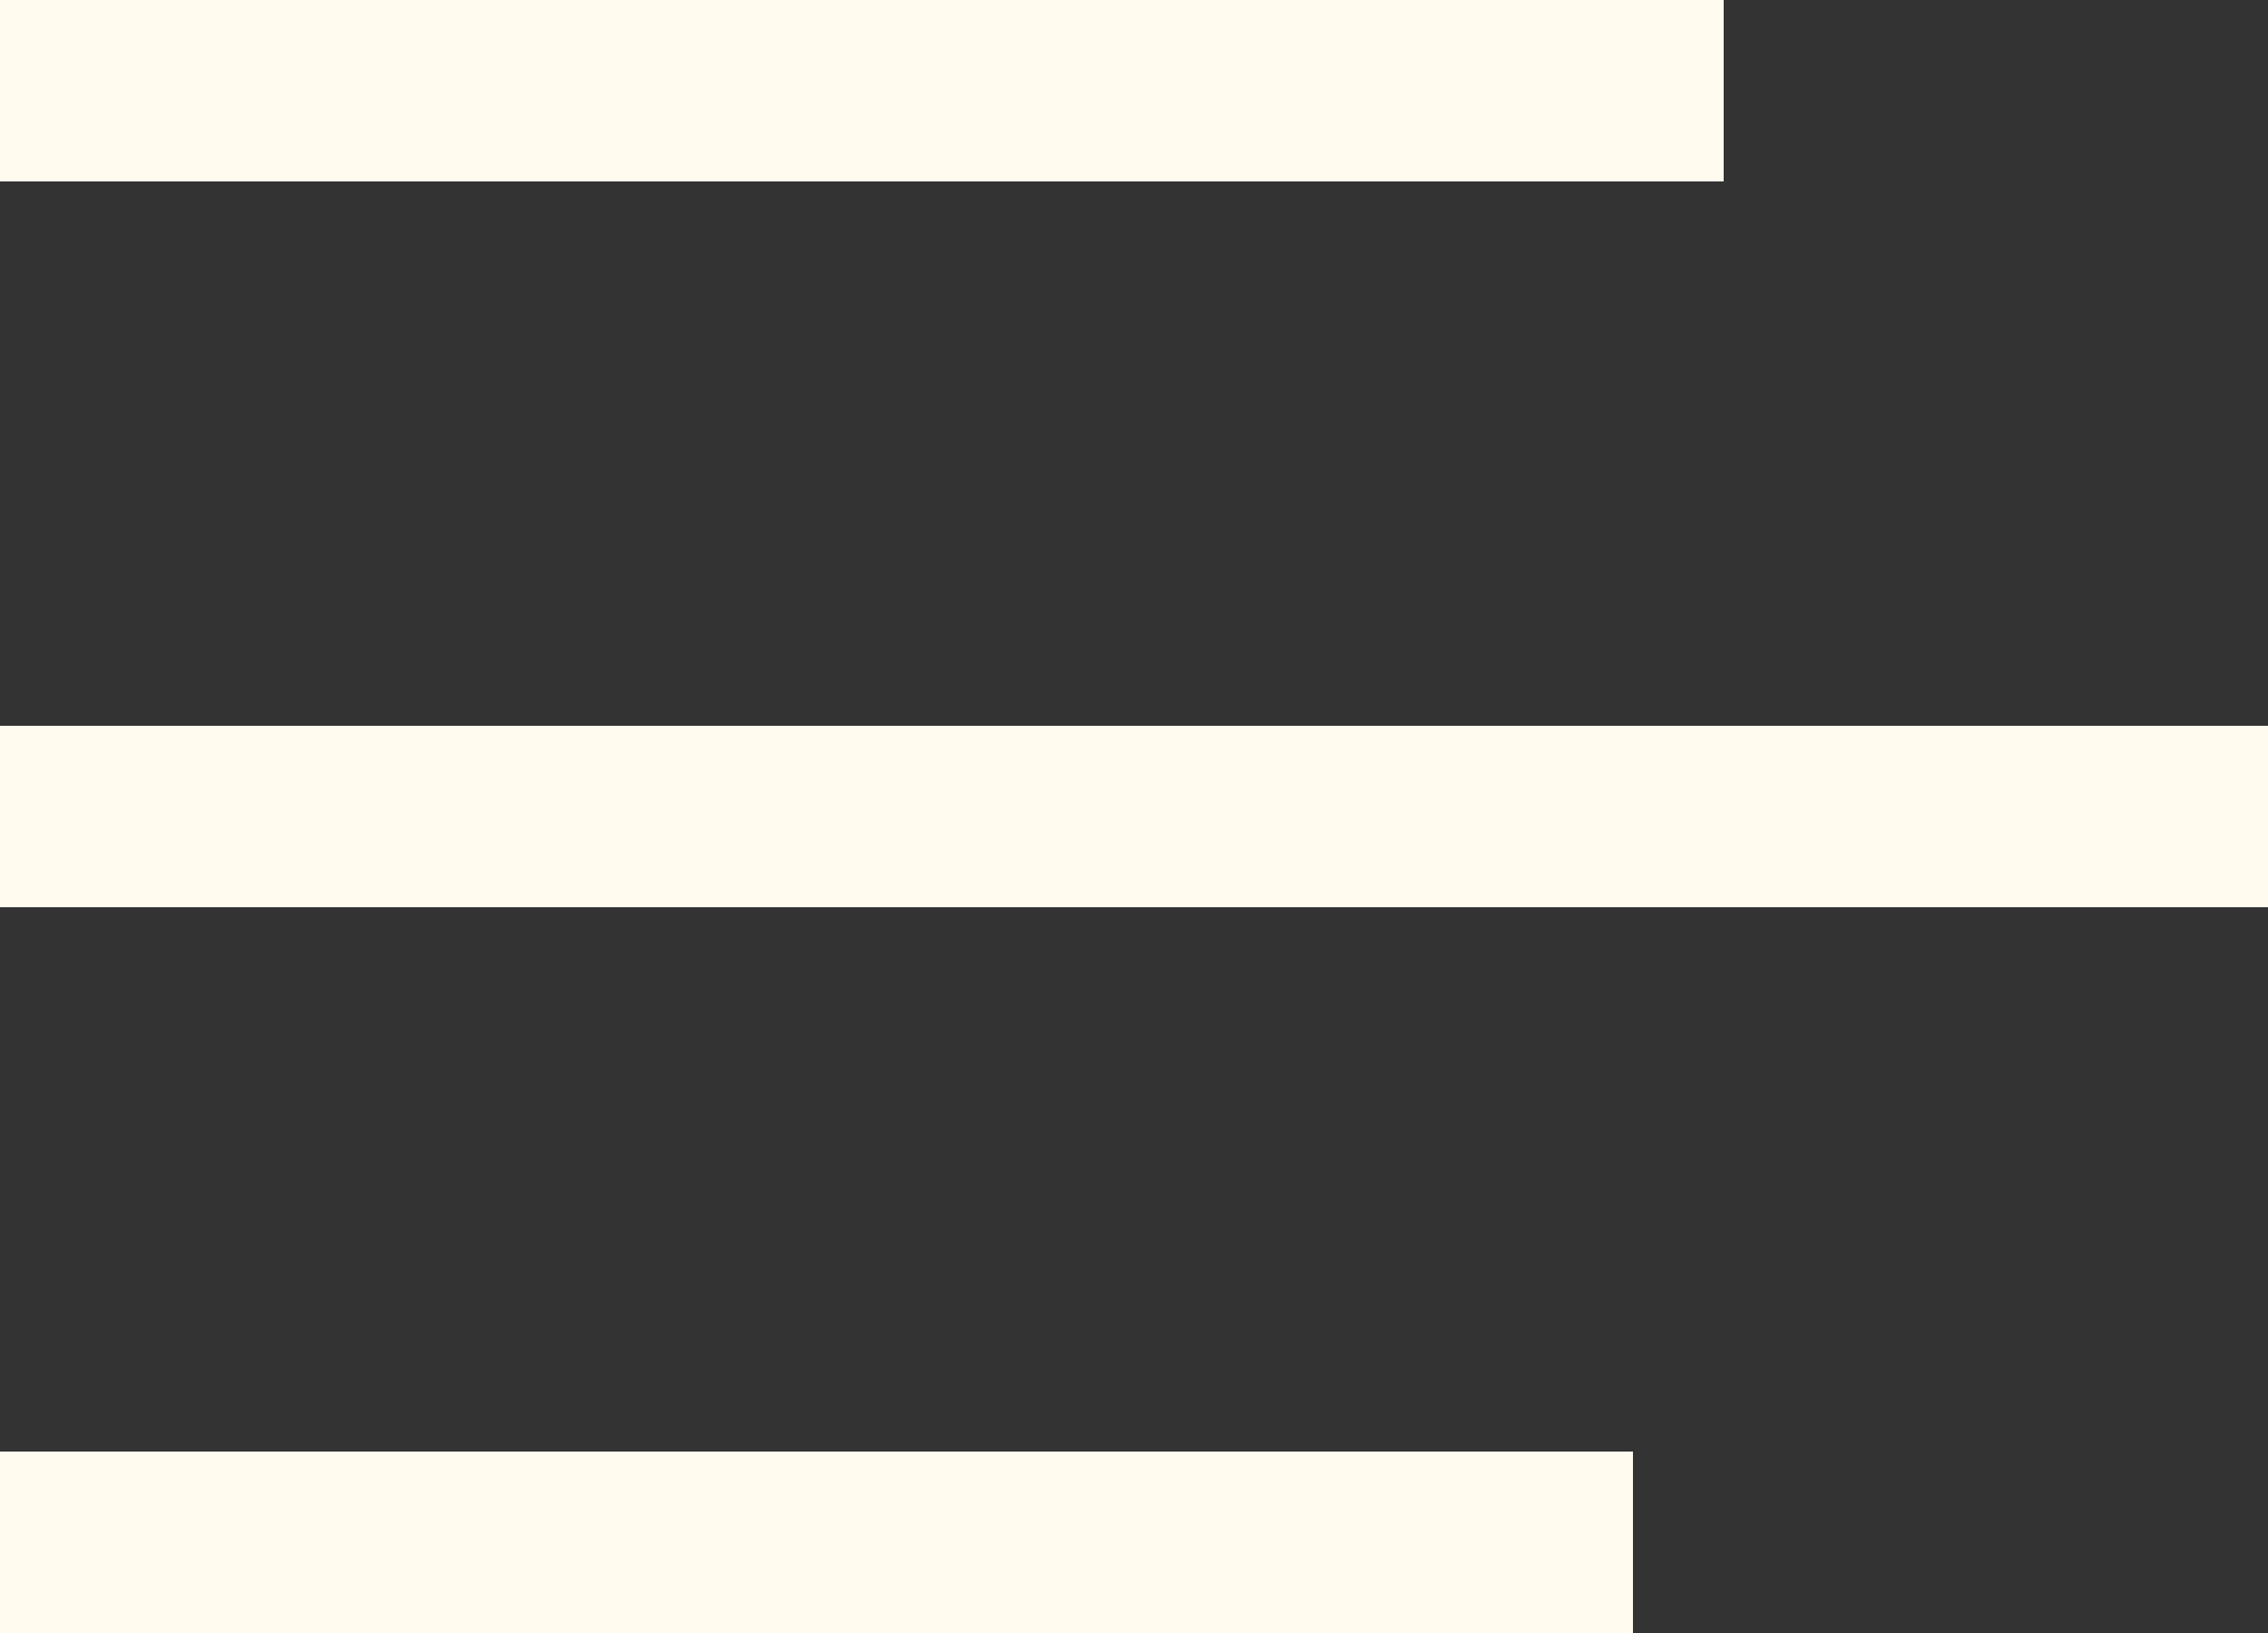 <svg width="25" height="18" viewBox="0 0 25 18" fill="none" xmlns="http://www.w3.org/2000/svg">
<rect x="0" y="0" width="25" height="18" fill="#333333" stroke="none"/>
<path d="M0 1L19 1M0 17L18 17M0 9L12.5 9L25 9" stroke="#FFFBEF" stroke-width="2"/>
</svg>
